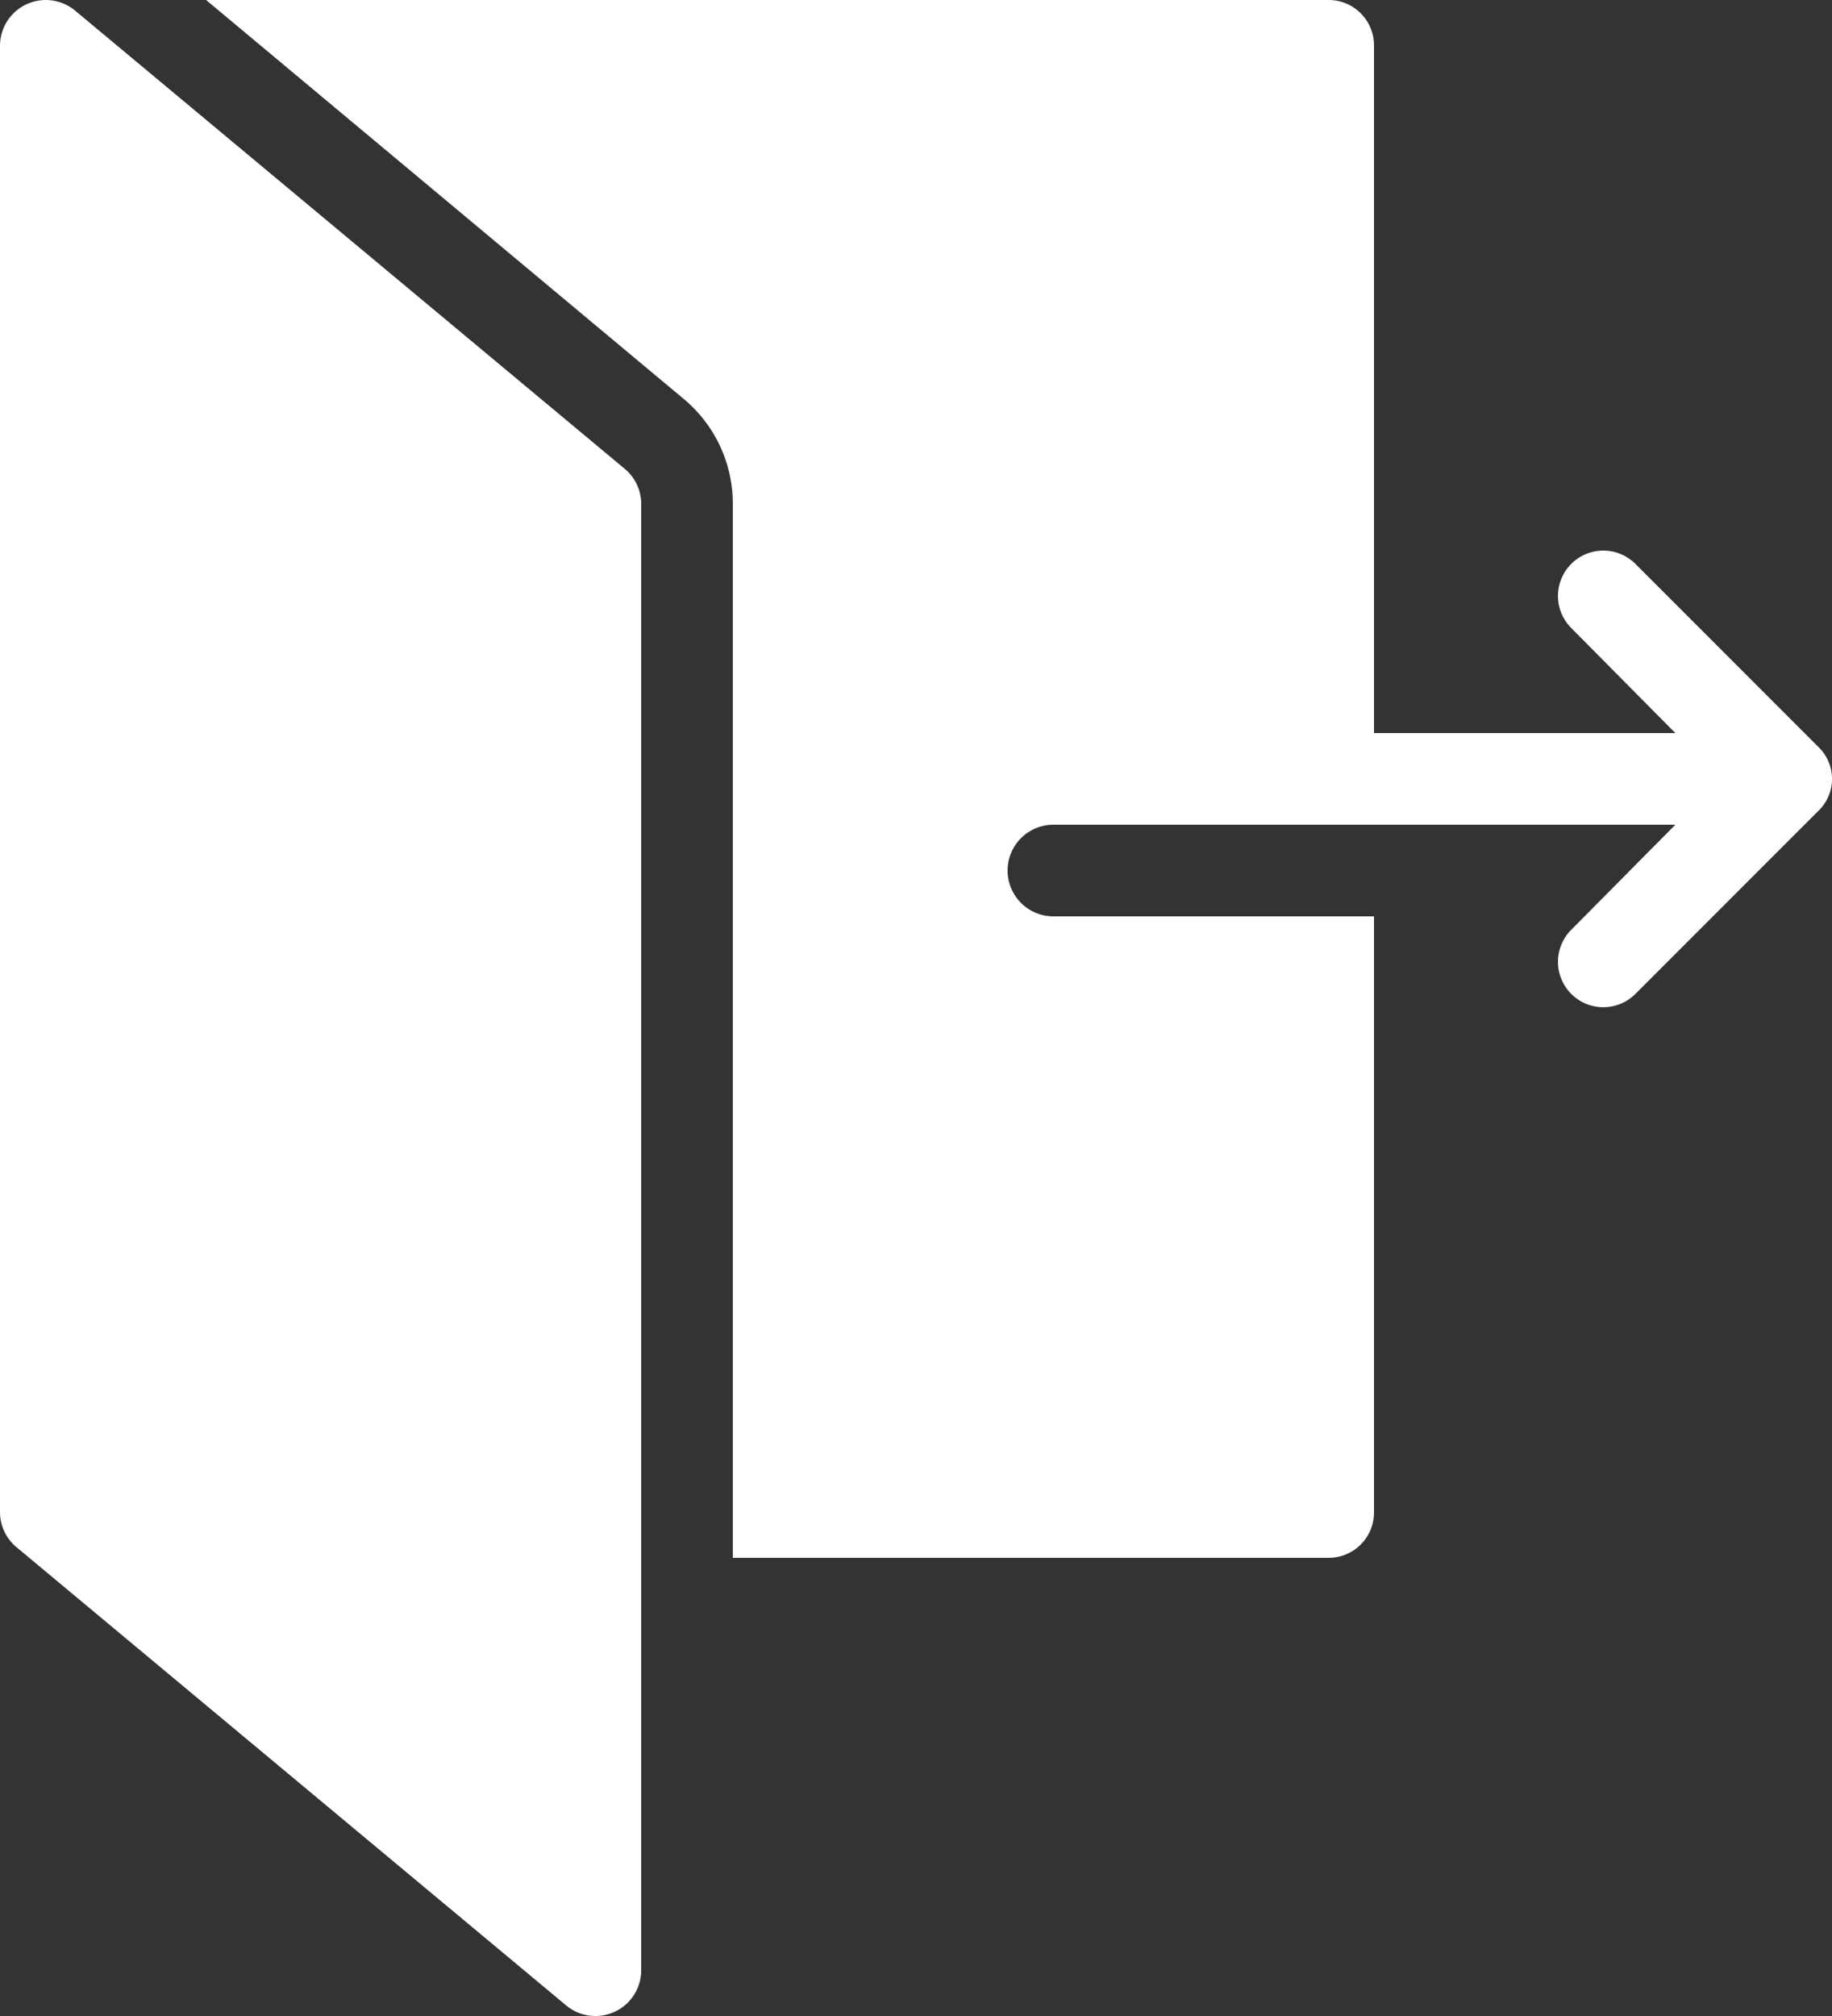 <?xml version="1.0" encoding="UTF-8" standalone="no"?><svg xmlns="http://www.w3.org/2000/svg" xmlns:xlink="http://www.w3.org/1999/xlink" fill="#ffffff" height="22" preserveAspectRatio="xMidYMid meet" version="1" viewBox="6.0 5.0 20.0 22.0" width="20" zoomAndPan="magnify"><rect x="6.0" y="5.0" width="20.0" height="22.0" fill="#333333" stroke="none"/><g id="change1_1"><path d="M25.85,13.15l-2-2a.495.495,0,0,0-.7.7L24.29,13H21V5.5a.495.495,0,0,0-.5-.5H8.25l5.21,4.35A1.487,1.487,0,0,1,14,10.5V22h6.5a.495.495,0,0,0,.5-.5V15H17.5a.5.5,0,0,1,0-1h6.79l-1.14,1.15a.495.495,0,0,0,.7.7l2-2A.483.483,0,0,0,25.85,13.15Z" fill="inherit"/><path d="M6.82,5.116A.5.5,0,0,0,6,5.5v16a.499.499,0,0,0,.18.384l6,5A.497.497,0,0,0,12.5,27a.499.499,0,0,0,.5-.5v-16a.499.499,0,0,0-.18-.384Z" fill="inherit"/></g></svg>